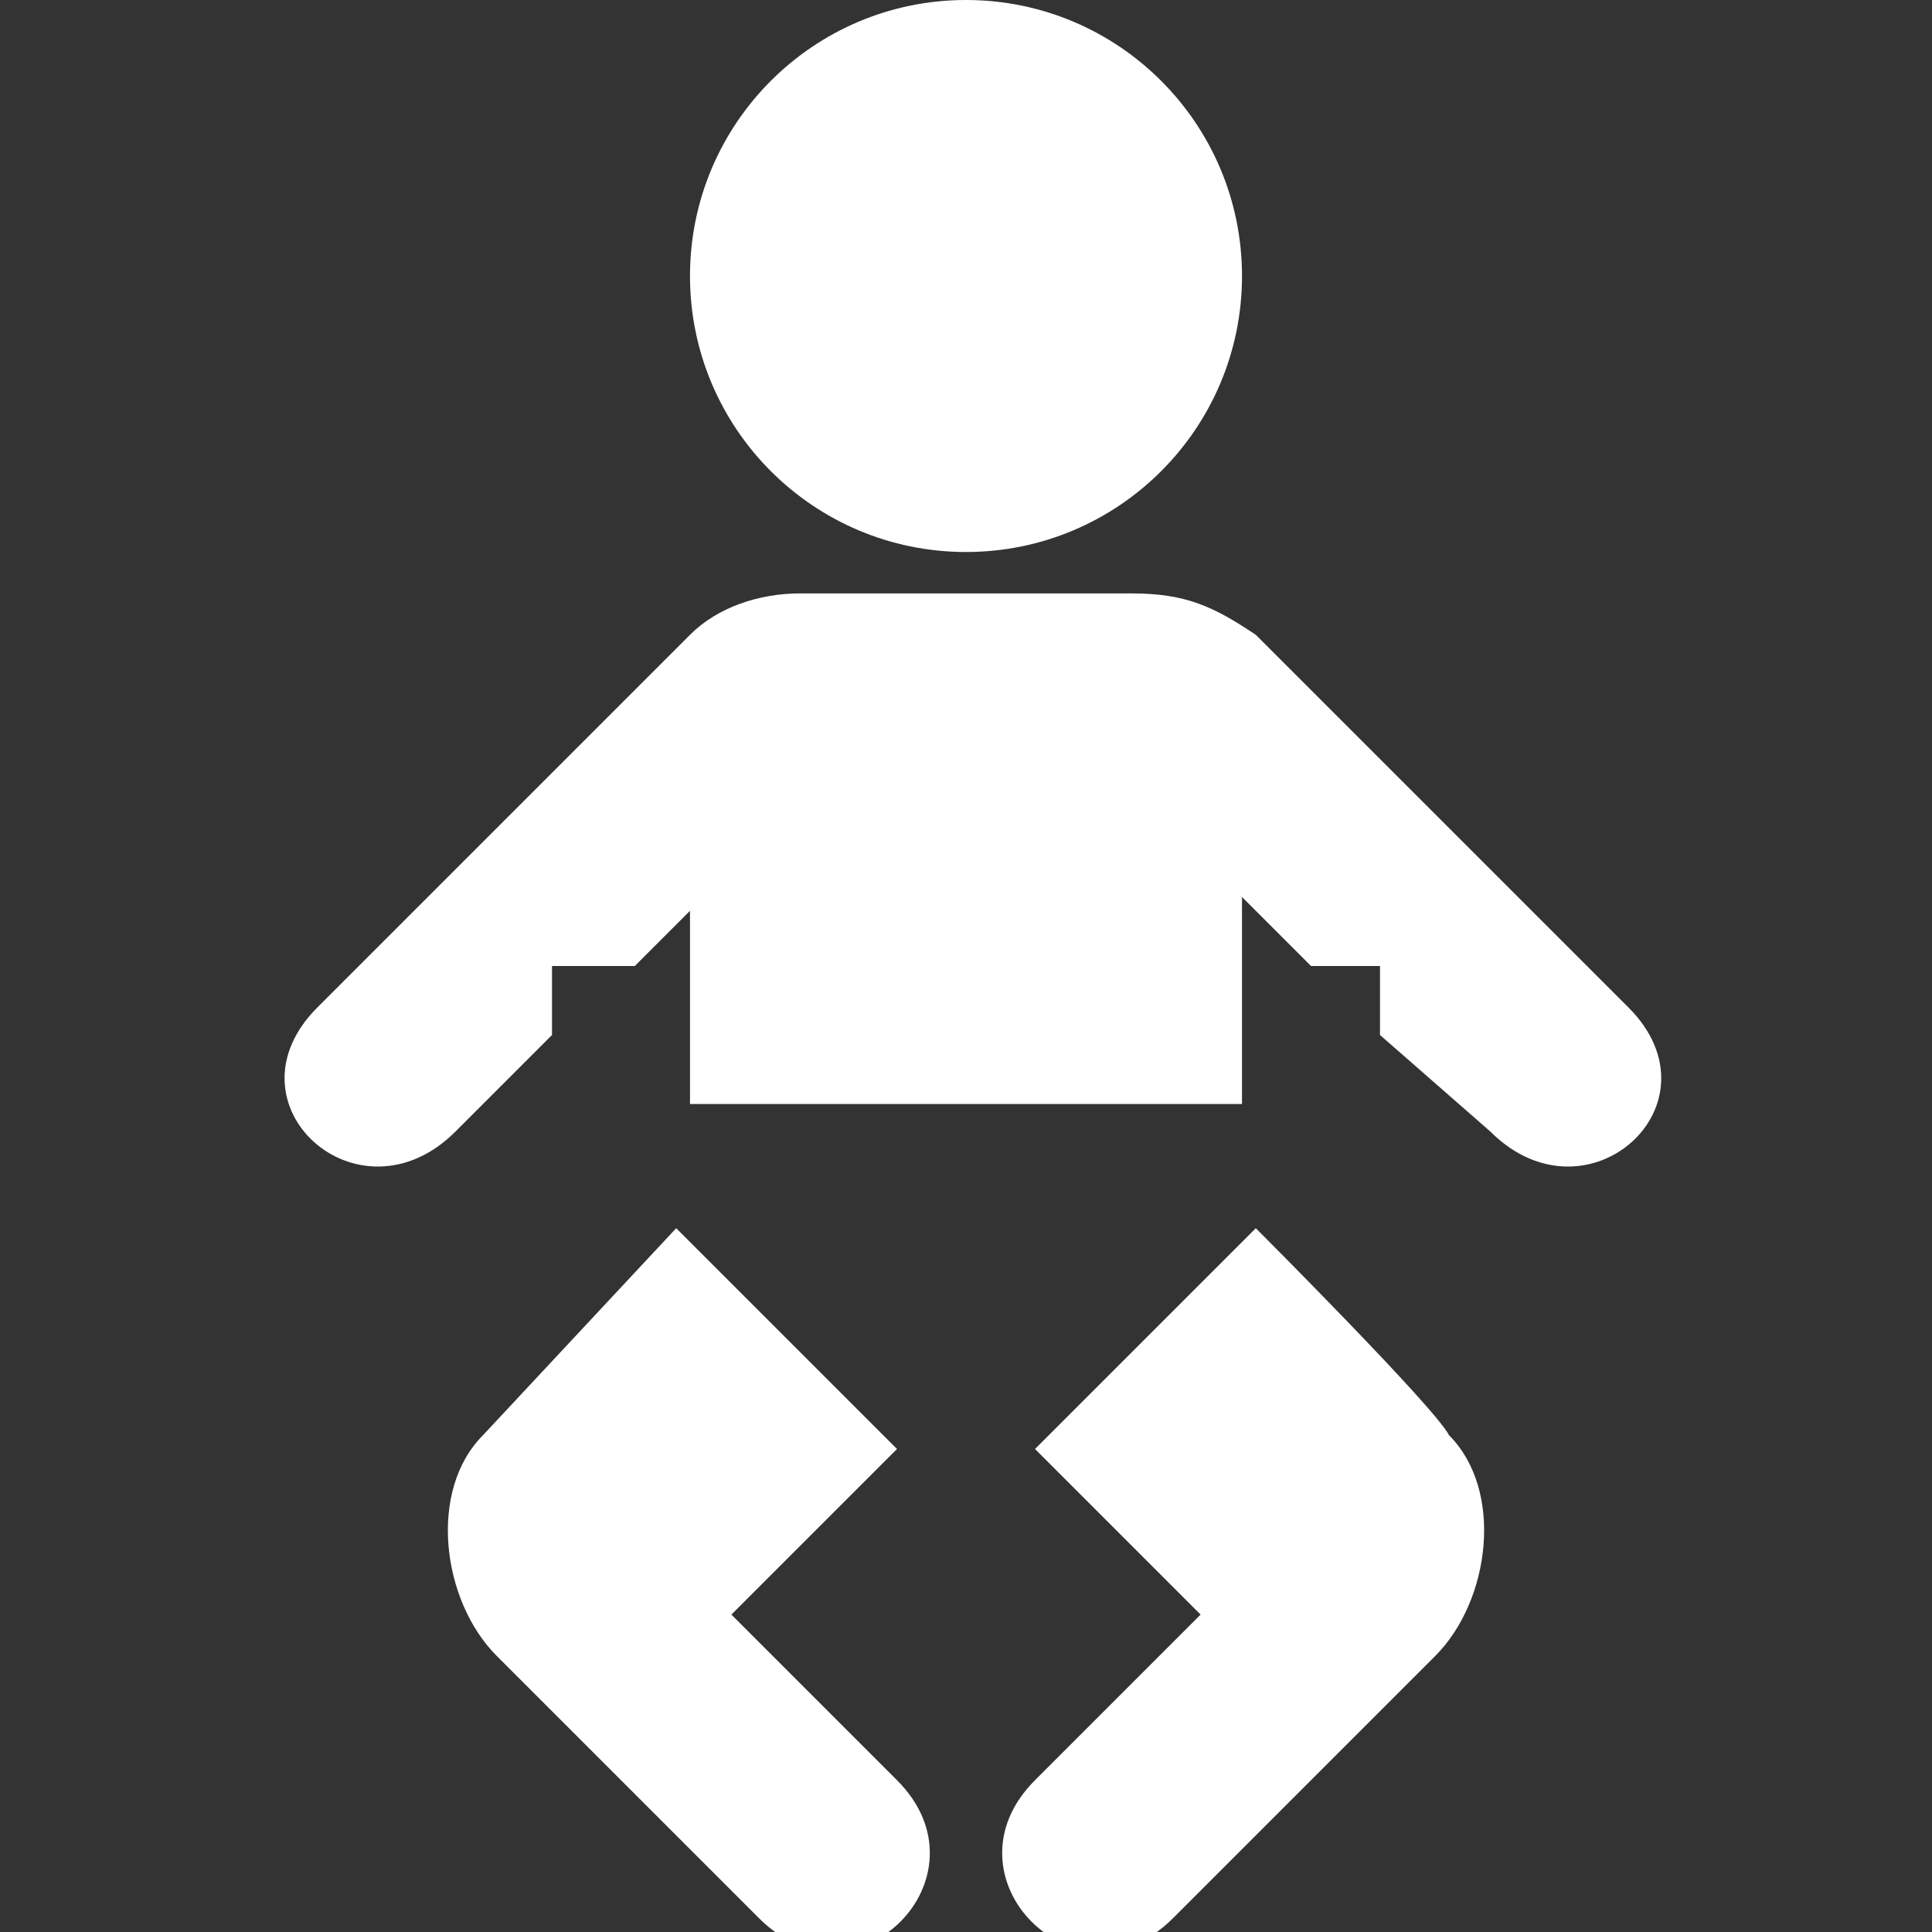 <?xml version="1.0" encoding="utf-8"?>
<!-- Generator: Adobe Illustrator 22.0.1, SVG Export Plug-In . SVG Version: 6.00 Build 0)  -->
<svg version="1.1" id="Layer_1" xmlns="http://www.w3.org/2000/svg" xmlns:xlink="http://www.w3.org/1999/xlink" x="0px" y="0px"
	 width="14px" height="14px" viewBox="0 0 14 14" style="enable-background:new 0 0 14 14;" xml:space="preserve">
<rect x="0" y="0" width="14" height="14" fill="#333333" stroke="none"/>
<g>
	<g>
		<ellipse fill="#FFFFFF" cx="7" cy="2" rx="2" ry="2"/>
	</g>
	<g>
		<path fill="#FFFFFF" d="M5,8l0-1.4L4.6,7L4,7l0,0.5L3.3,8.2C2.6,8.9,1.6,8,2.3,7.3L5,4.6c0.2-0.2,0.5-0.3,0.8-0.3H7l0,0h1.2
			c0.4,0,0.6,0.1,0.9,0.3l2.7,2.7c0.7,0.7-0.3,1.6-1,0.9L10,7.5L10,7L9.5,7L9,6.5V8H5z"/>
	</g>
	<g>
		<path fill="#FFFFFF" d="M9.1,8.9l-1.6,1.6l1.2,1.2l-1.2,1.2c-0.7,0.7,0.3,1.7,1,1l1.9-1.9c0.4-0.4,0.5-1.2,0.1-1.6C10.4,10.2,9.1,8.9,9.1,8.9z"/>
	</g>
	<g>
		<path fill="#FFFFFF" d="M4.9,8.9l1.6,1.6l-1.2,1.2l1.2,1.2c0.7,0.7-0.3,1.7-1,1l-1.9-1.9c-0.4-0.4-0.5-1.2-0.1-1.6L4.9,8.9z"/>
	</g>
</g>
</svg>
